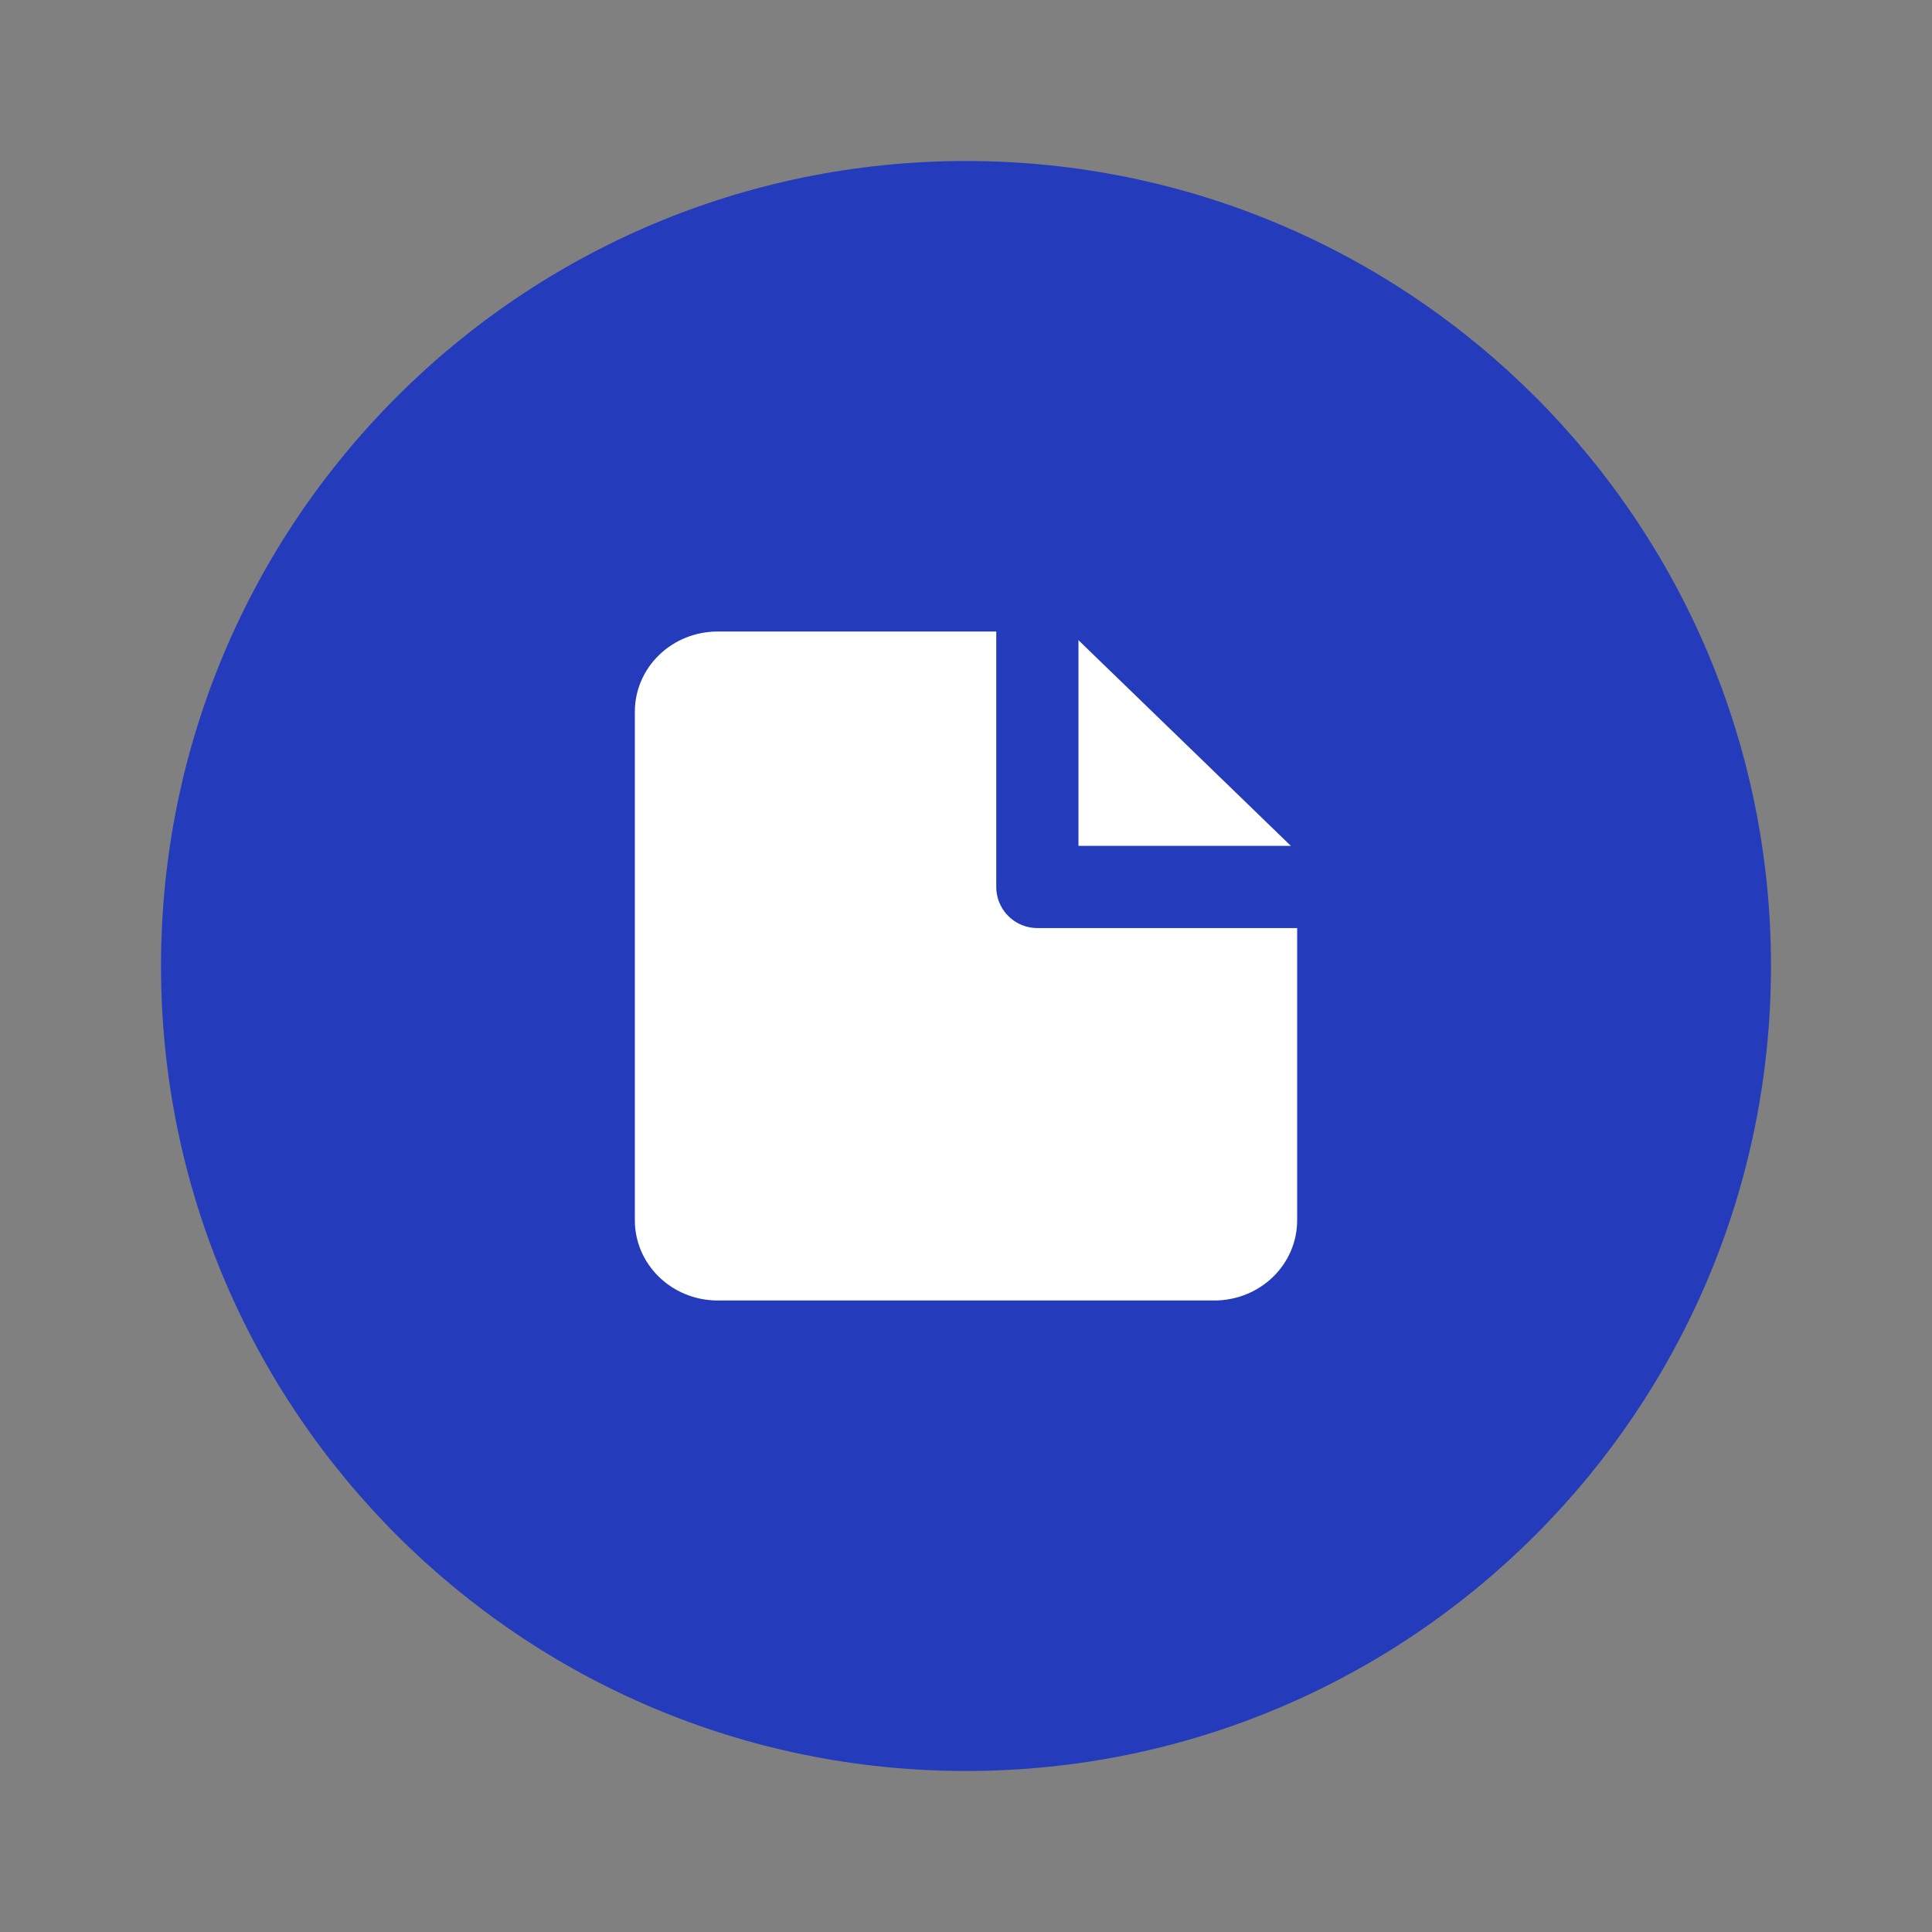 <svg width="47" height="47" viewBox="0 0 47 47" fill="none" xmlns="http://www.w3.org/2000/svg">
<rect x="0" y="0" width="47" height="47" fill="#808080" stroke="none"/>
<path d="M23.5 43.083C34.315 43.083 43.083 34.316 43.083 23.5C43.083 12.684 34.315 3.917 23.5 3.917C12.684 3.917 3.917 12.684 3.917 23.5C3.917 34.316 12.684 43.083 23.5 43.083Z" fill="#243CBB"/>
<path d="M26.018 15.363H17.458C16.924 15.363 16.412 15.568 16.034 15.934C15.656 16.3 15.444 16.796 15.444 17.313V29.687C15.444 30.204 15.656 30.7 16.034 31.066C16.412 31.432 16.924 31.637 17.458 31.637H29.542C30.076 31.637 30.588 31.432 30.966 31.066C31.344 30.7 31.556 30.204 31.556 29.687V20.726L26.018 15.363Z" fill="white"/>
<path d="M25.236 15.363V21.577H31.556" stroke="#243CBB" stroke-width="2" stroke-linecap="round" stroke-linejoin="round"/>
</svg>
